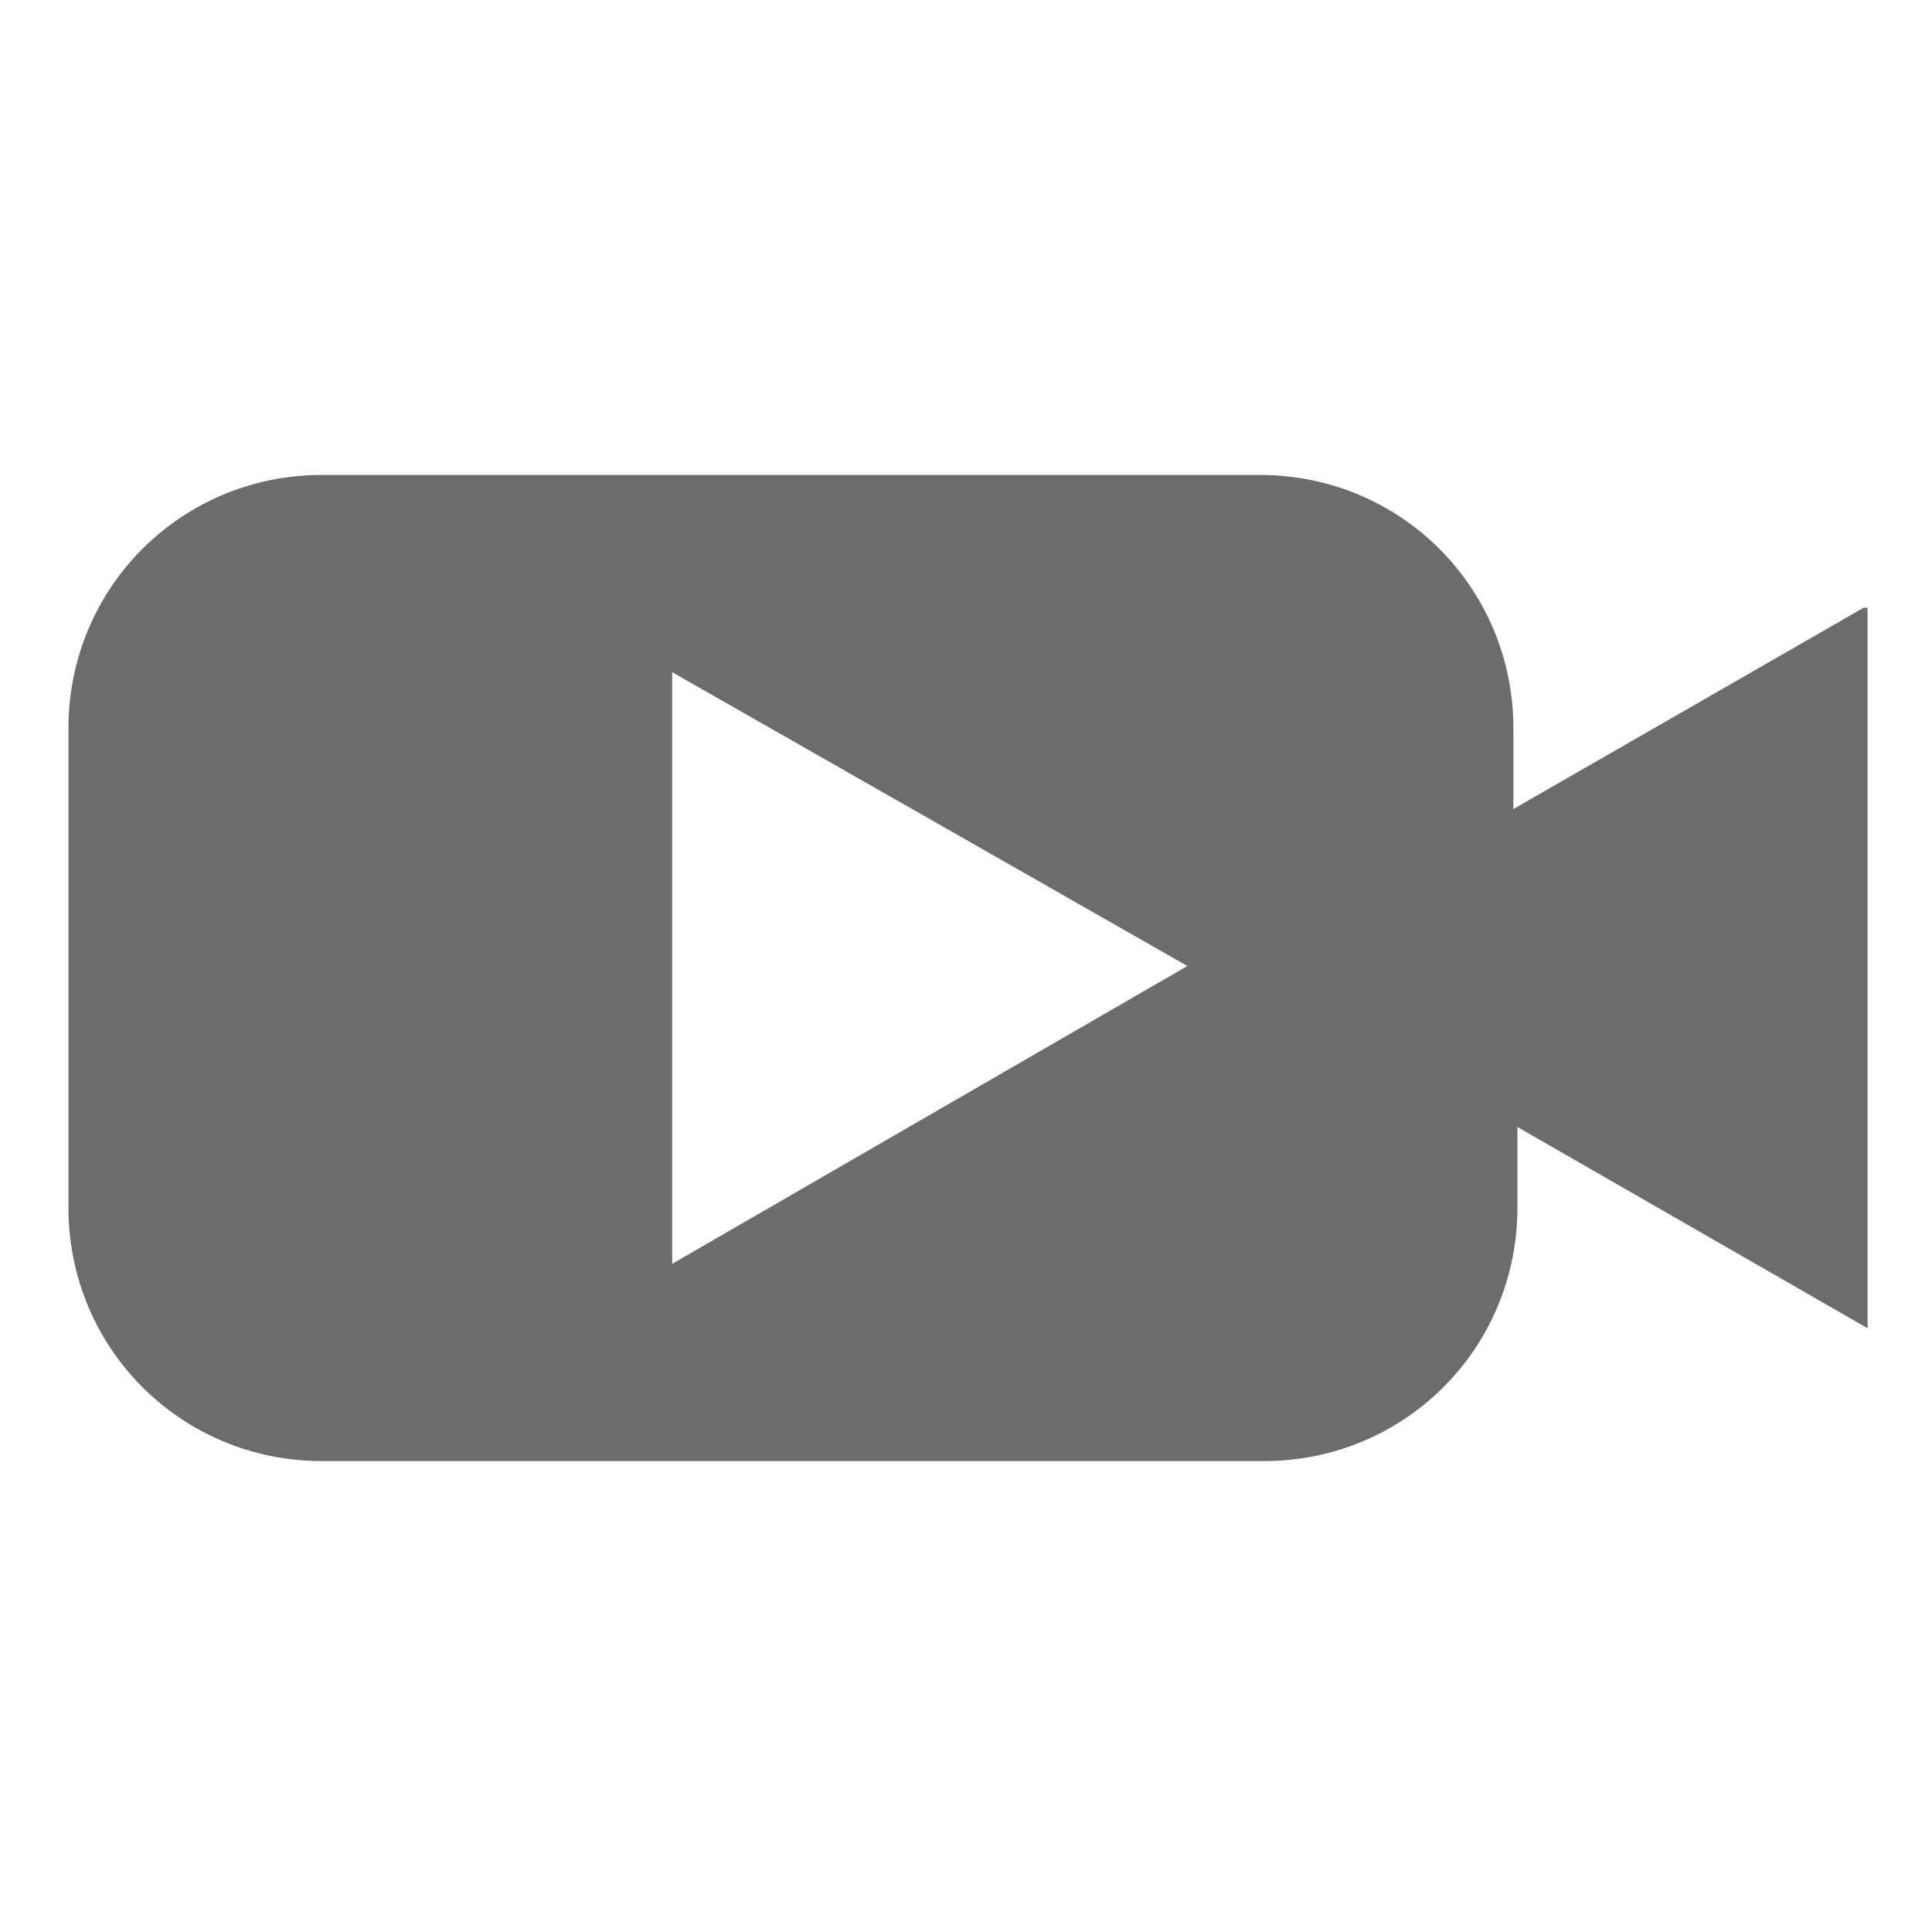 <svg xmlns="http://www.w3.org/2000/svg" viewBox="0 0 48 48"><path d="M46.3 15.1l-8.7 5v-2c0-3.5-2.8-6.3-6.3-6.3H8c-3.5 0-6.3 2.8-6.3 6.3V30c0 3.5 2.8 6.3 6.3 6.3h23.4c3.5 0 6.3-2.8 6.3-6.3v-2l8.7 5V15.1zM16.7 31.4V16.7L29.5 24l-12.8 7.4z" fill="#6c6c6c"/></svg>